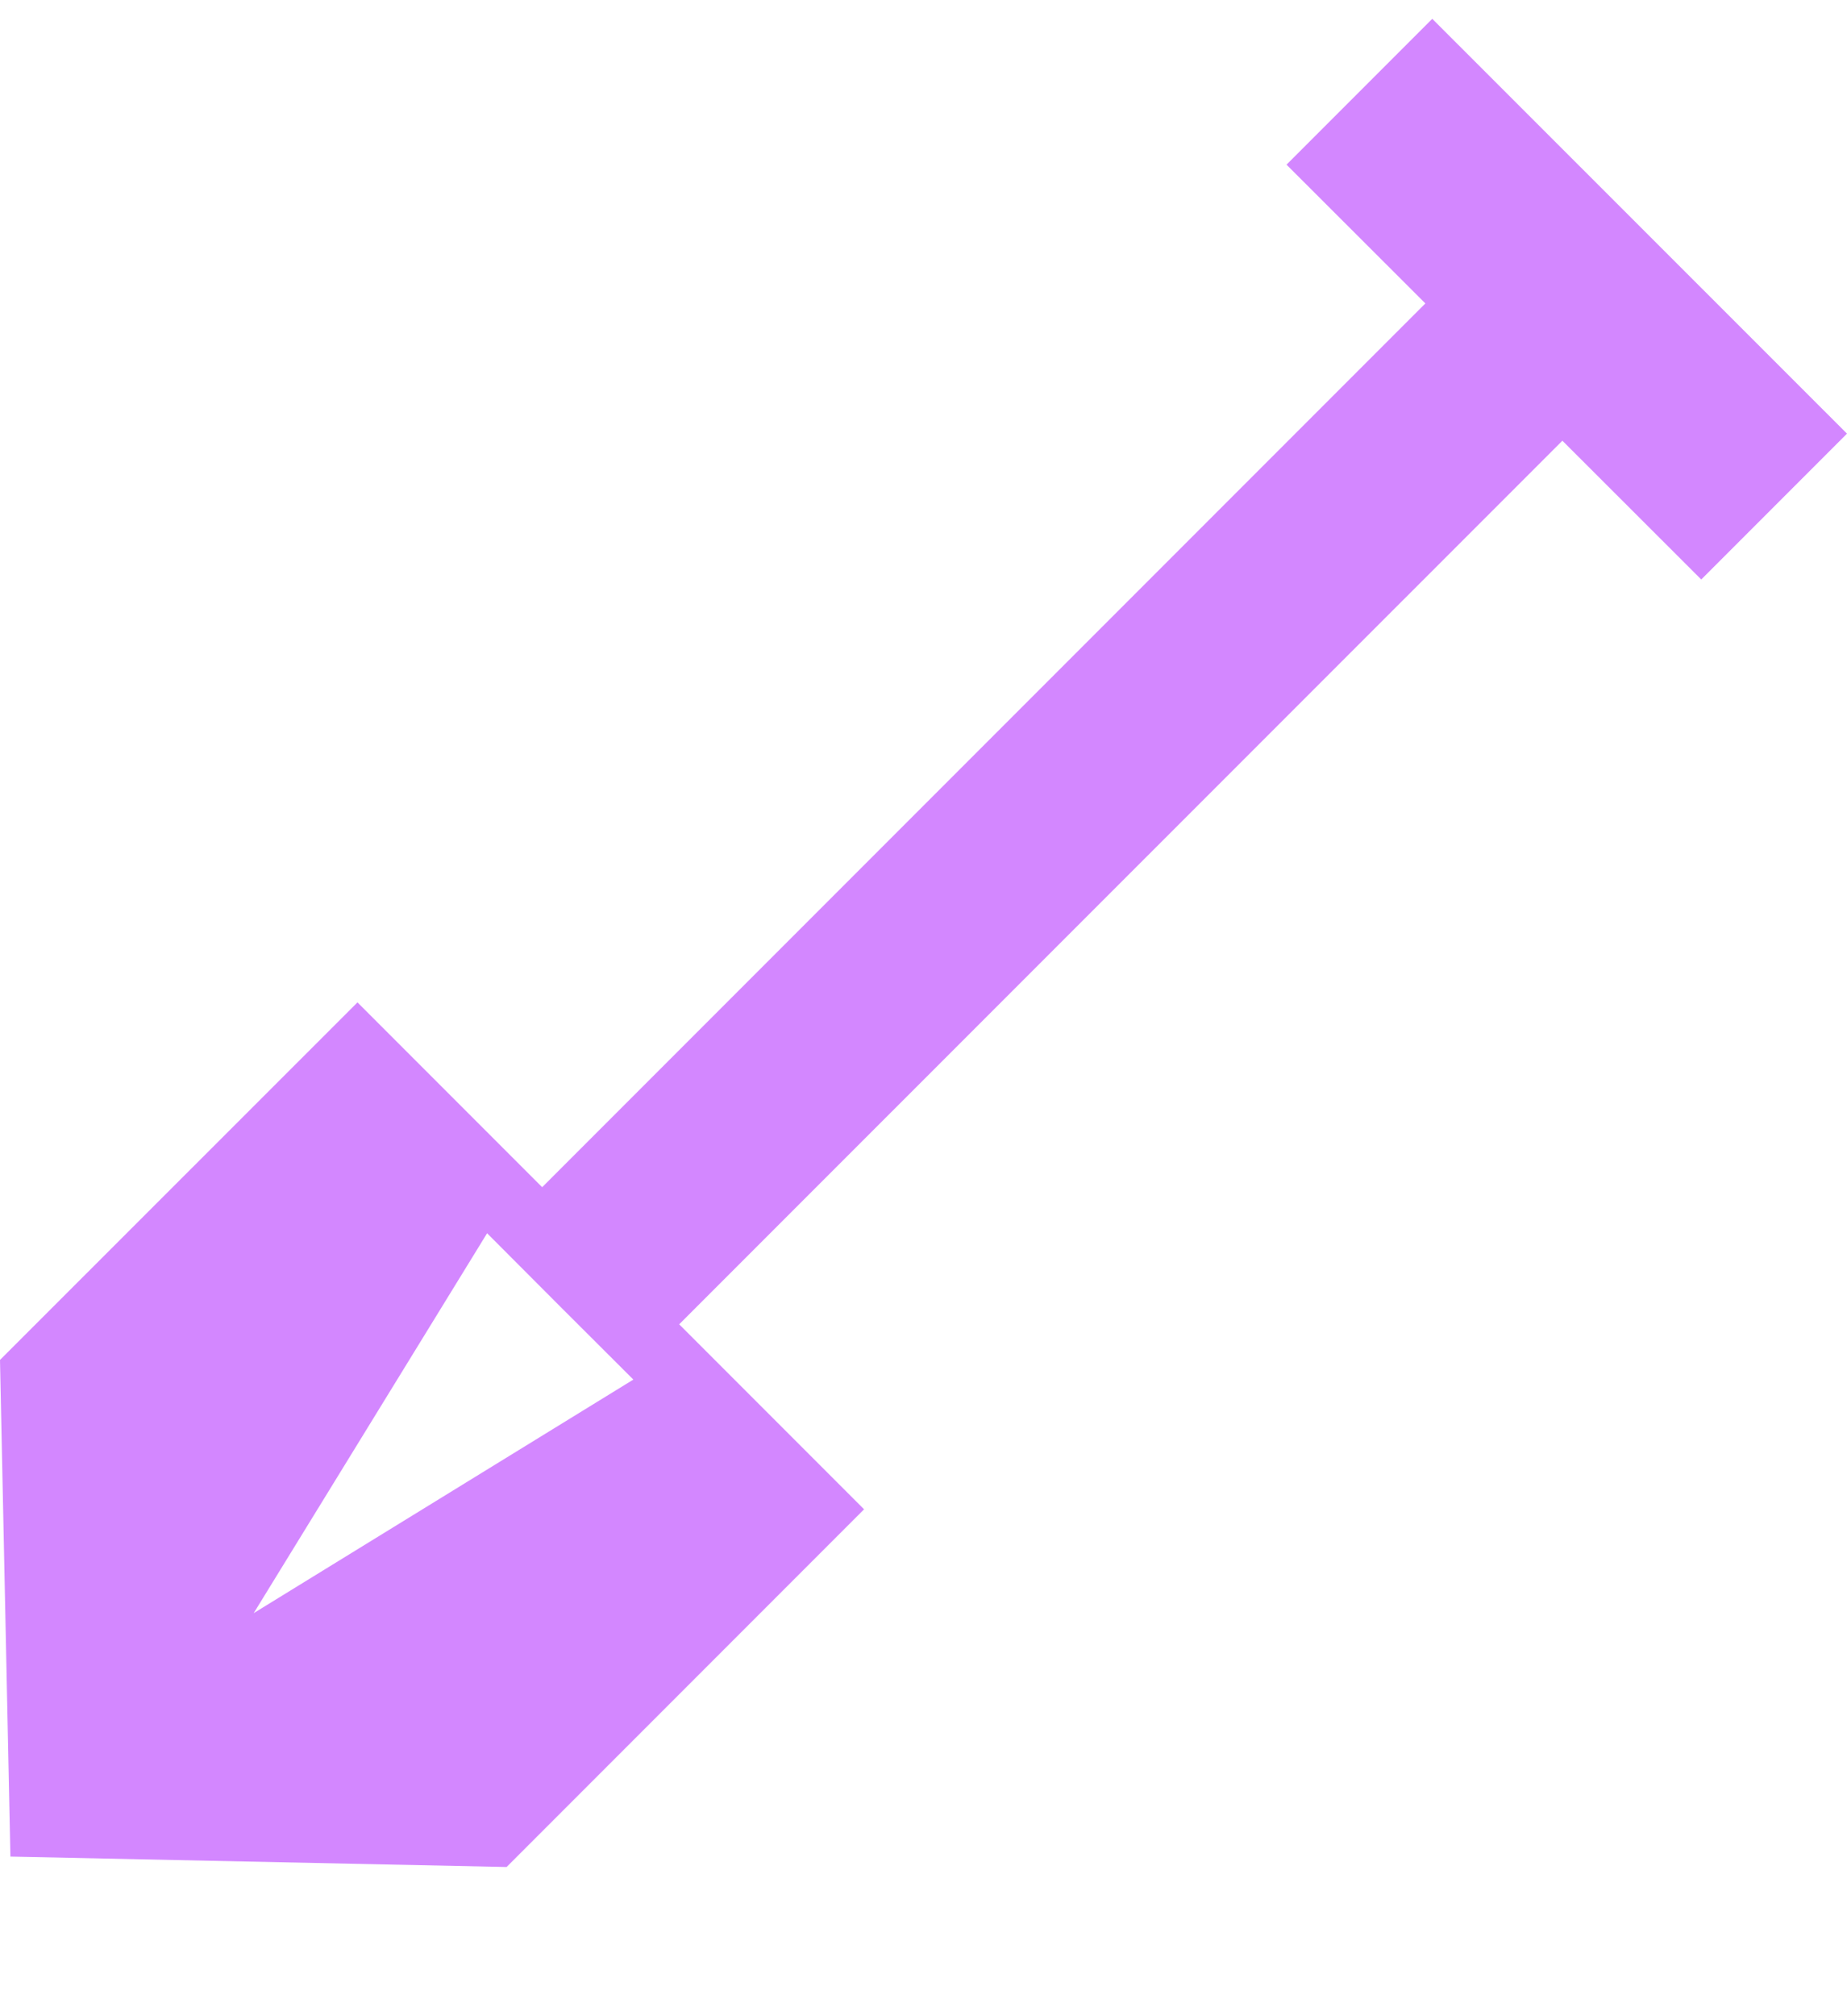 <svg xmlns="http://www.w3.org/2000/svg" width="11" height="12" viewBox="0 0 11 12" fill="none">
  <path fill-rule="evenodd" clip-rule="evenodd" d="M4.045 7.882L5.146 8.983L3.017 11.112L0.062 11.05L0 8.094L2.129 5.966L3.229 7.066L8.489 1.806L7.662 0.98L8.53 0.112L11 2.581L10.132 3.449L9.305 2.623L4.045 7.882ZM1.511 9.601L3.772 8.211L3.336 7.776L2.901 7.34L1.511 9.601Z" fill="#D387FF"/>
</svg>